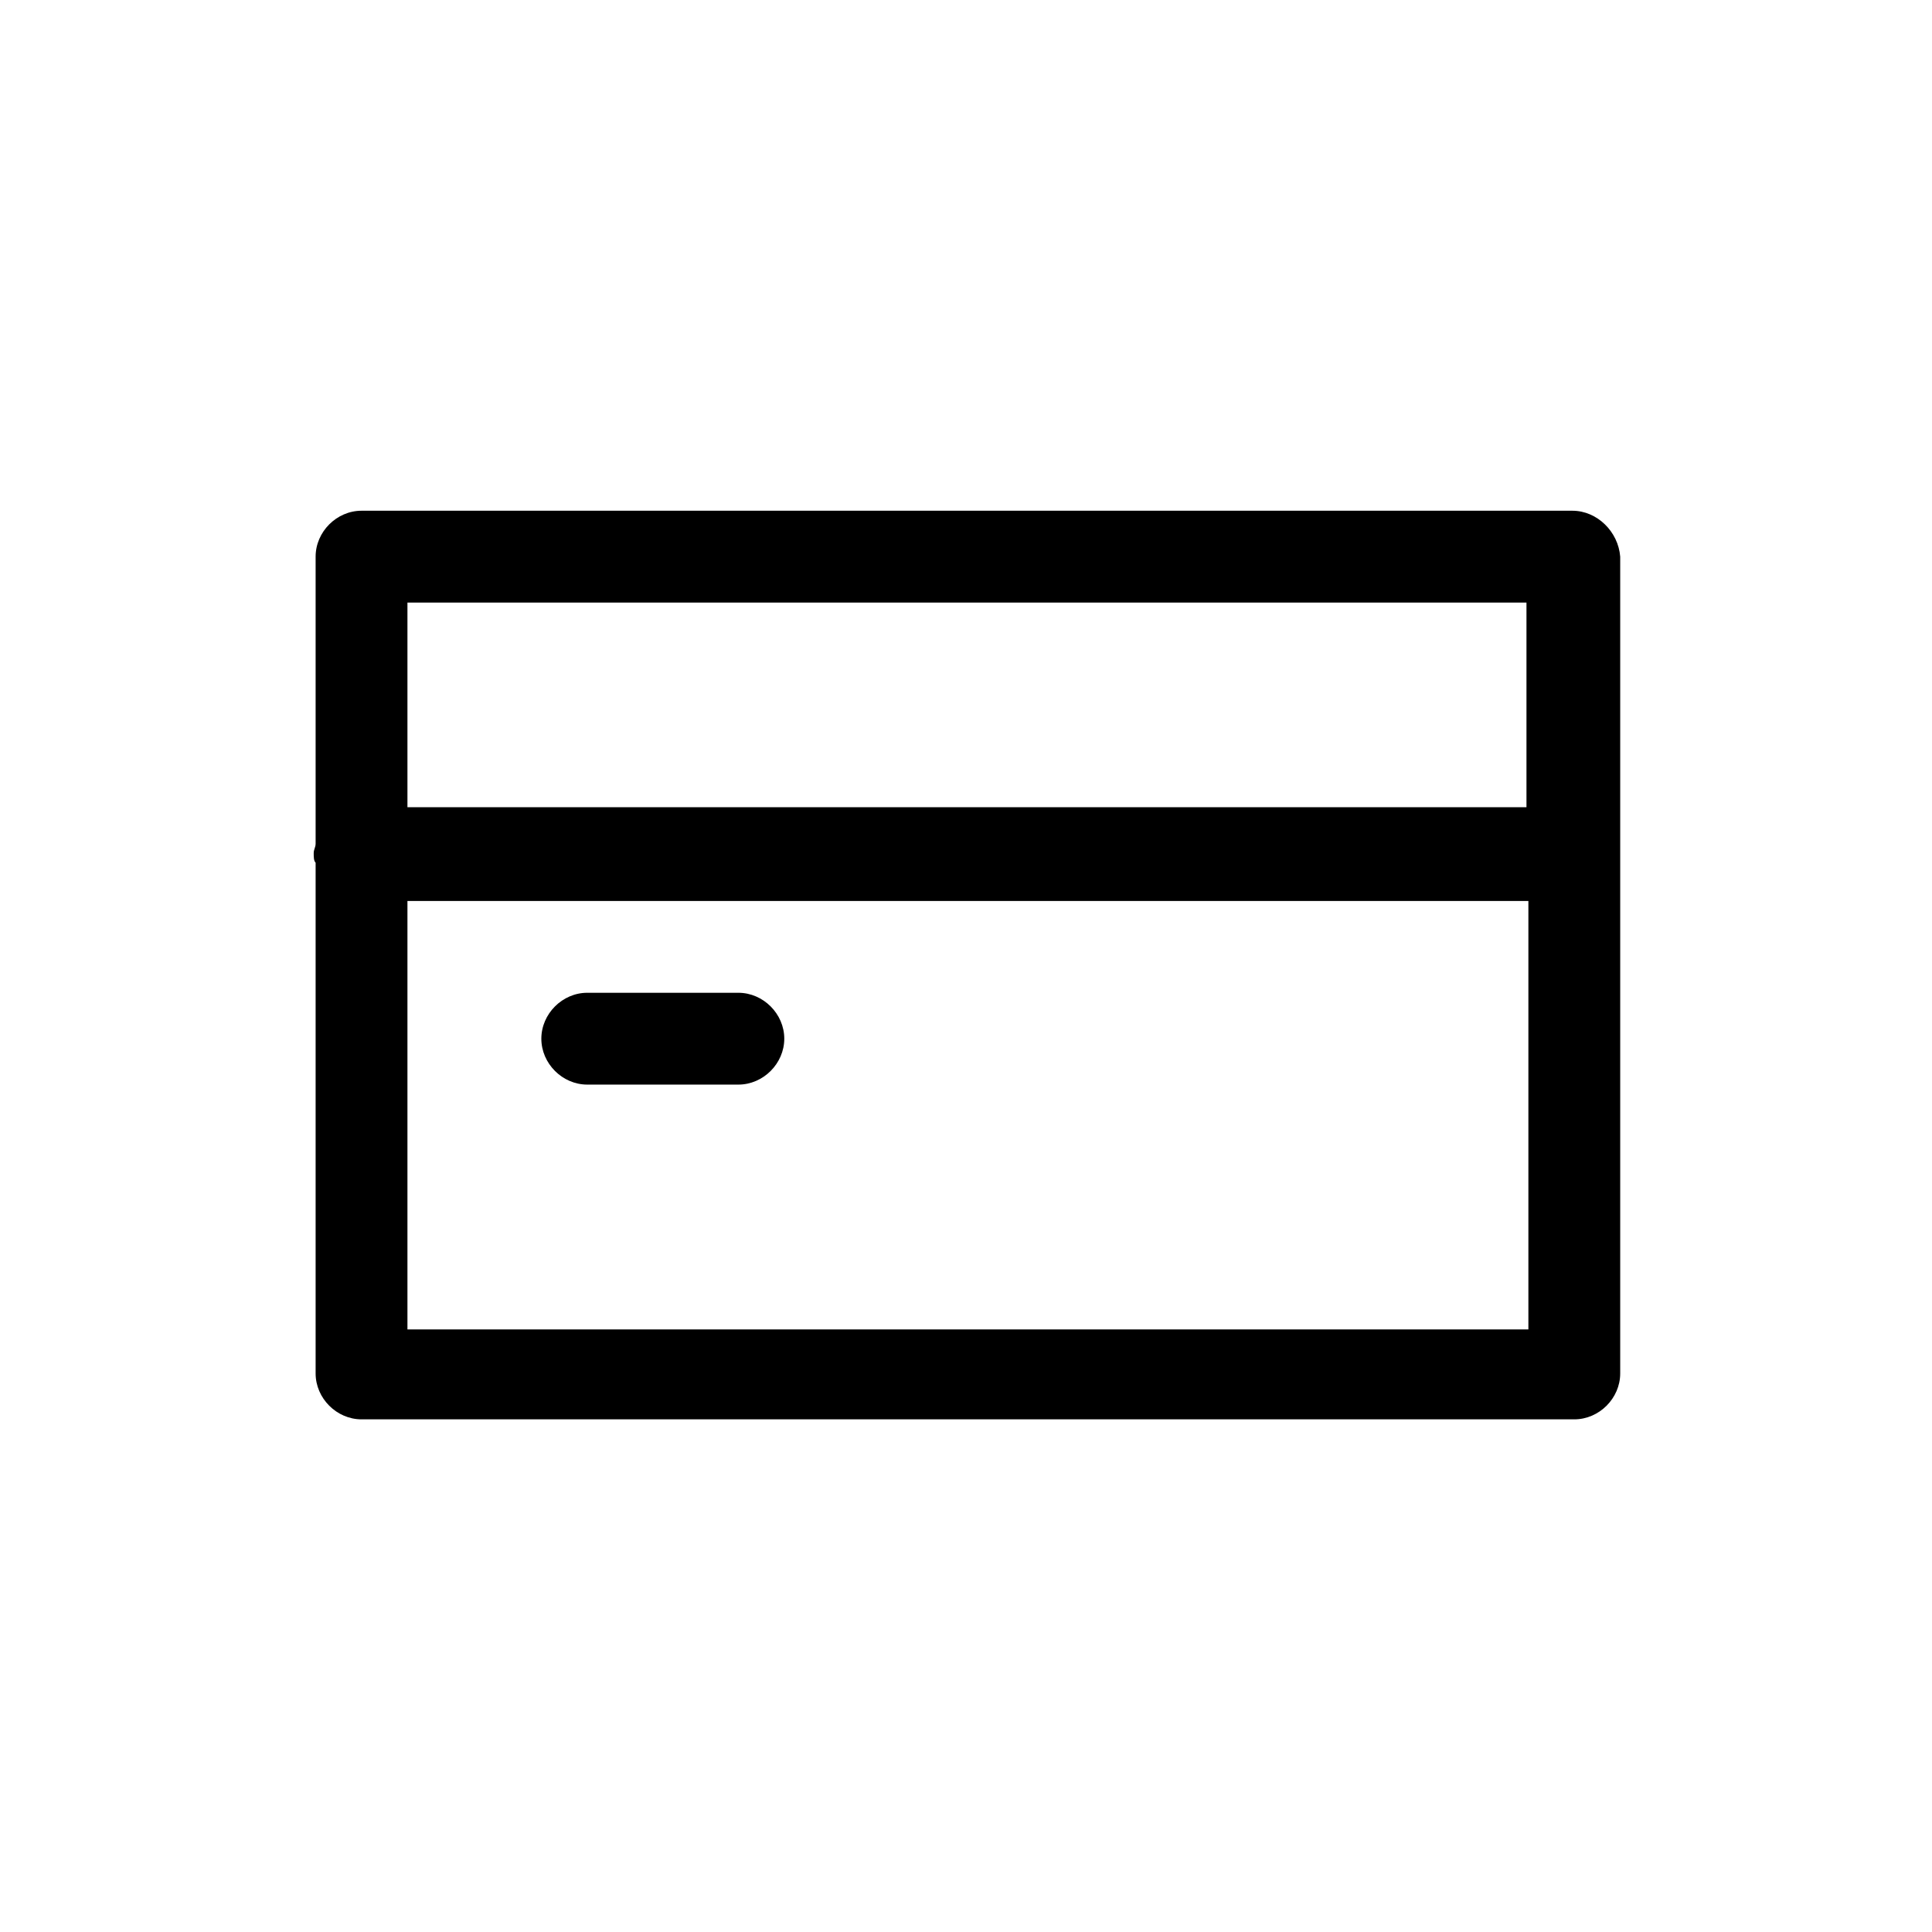 <?xml version="1.0" encoding="UTF-8"?><svg xmlns="http://www.w3.org/2000/svg" xmlns:xlink="http://www.w3.org/1999/xlink" version="1.1" id="Layer_1" x="0px" y="0px" viewBox="0 0 101 101" xml:space="preserve"><path d="M38.6 51.9h-7.9c-1.3 0-2.4 1.1-2.4 2.4s1.1 2.4 2.4 2.4h7.9c1.3 0 2.4-1.1 2.4-2.4s-1.1-2.4-2.4-2.4z"/><path d="M82.2 26.7H18.9c-1.3 0-2.4 1.1-2.4 2.4v15c0 .2-.1.3-.1.5s0 .4.1.5v26.7c0 1.3 1.1 2.4 2.4 2.4h63.4c1.3 0 2.4-1.1 2.4-2.4V29.1c-.1-1.3-1.2-2.4-2.5-2.4zm-2.4 4.8v10.7H21.3V31.5h58.5zm-58.5 38V47.1h58.6v22.4H21.3z"/></svg>